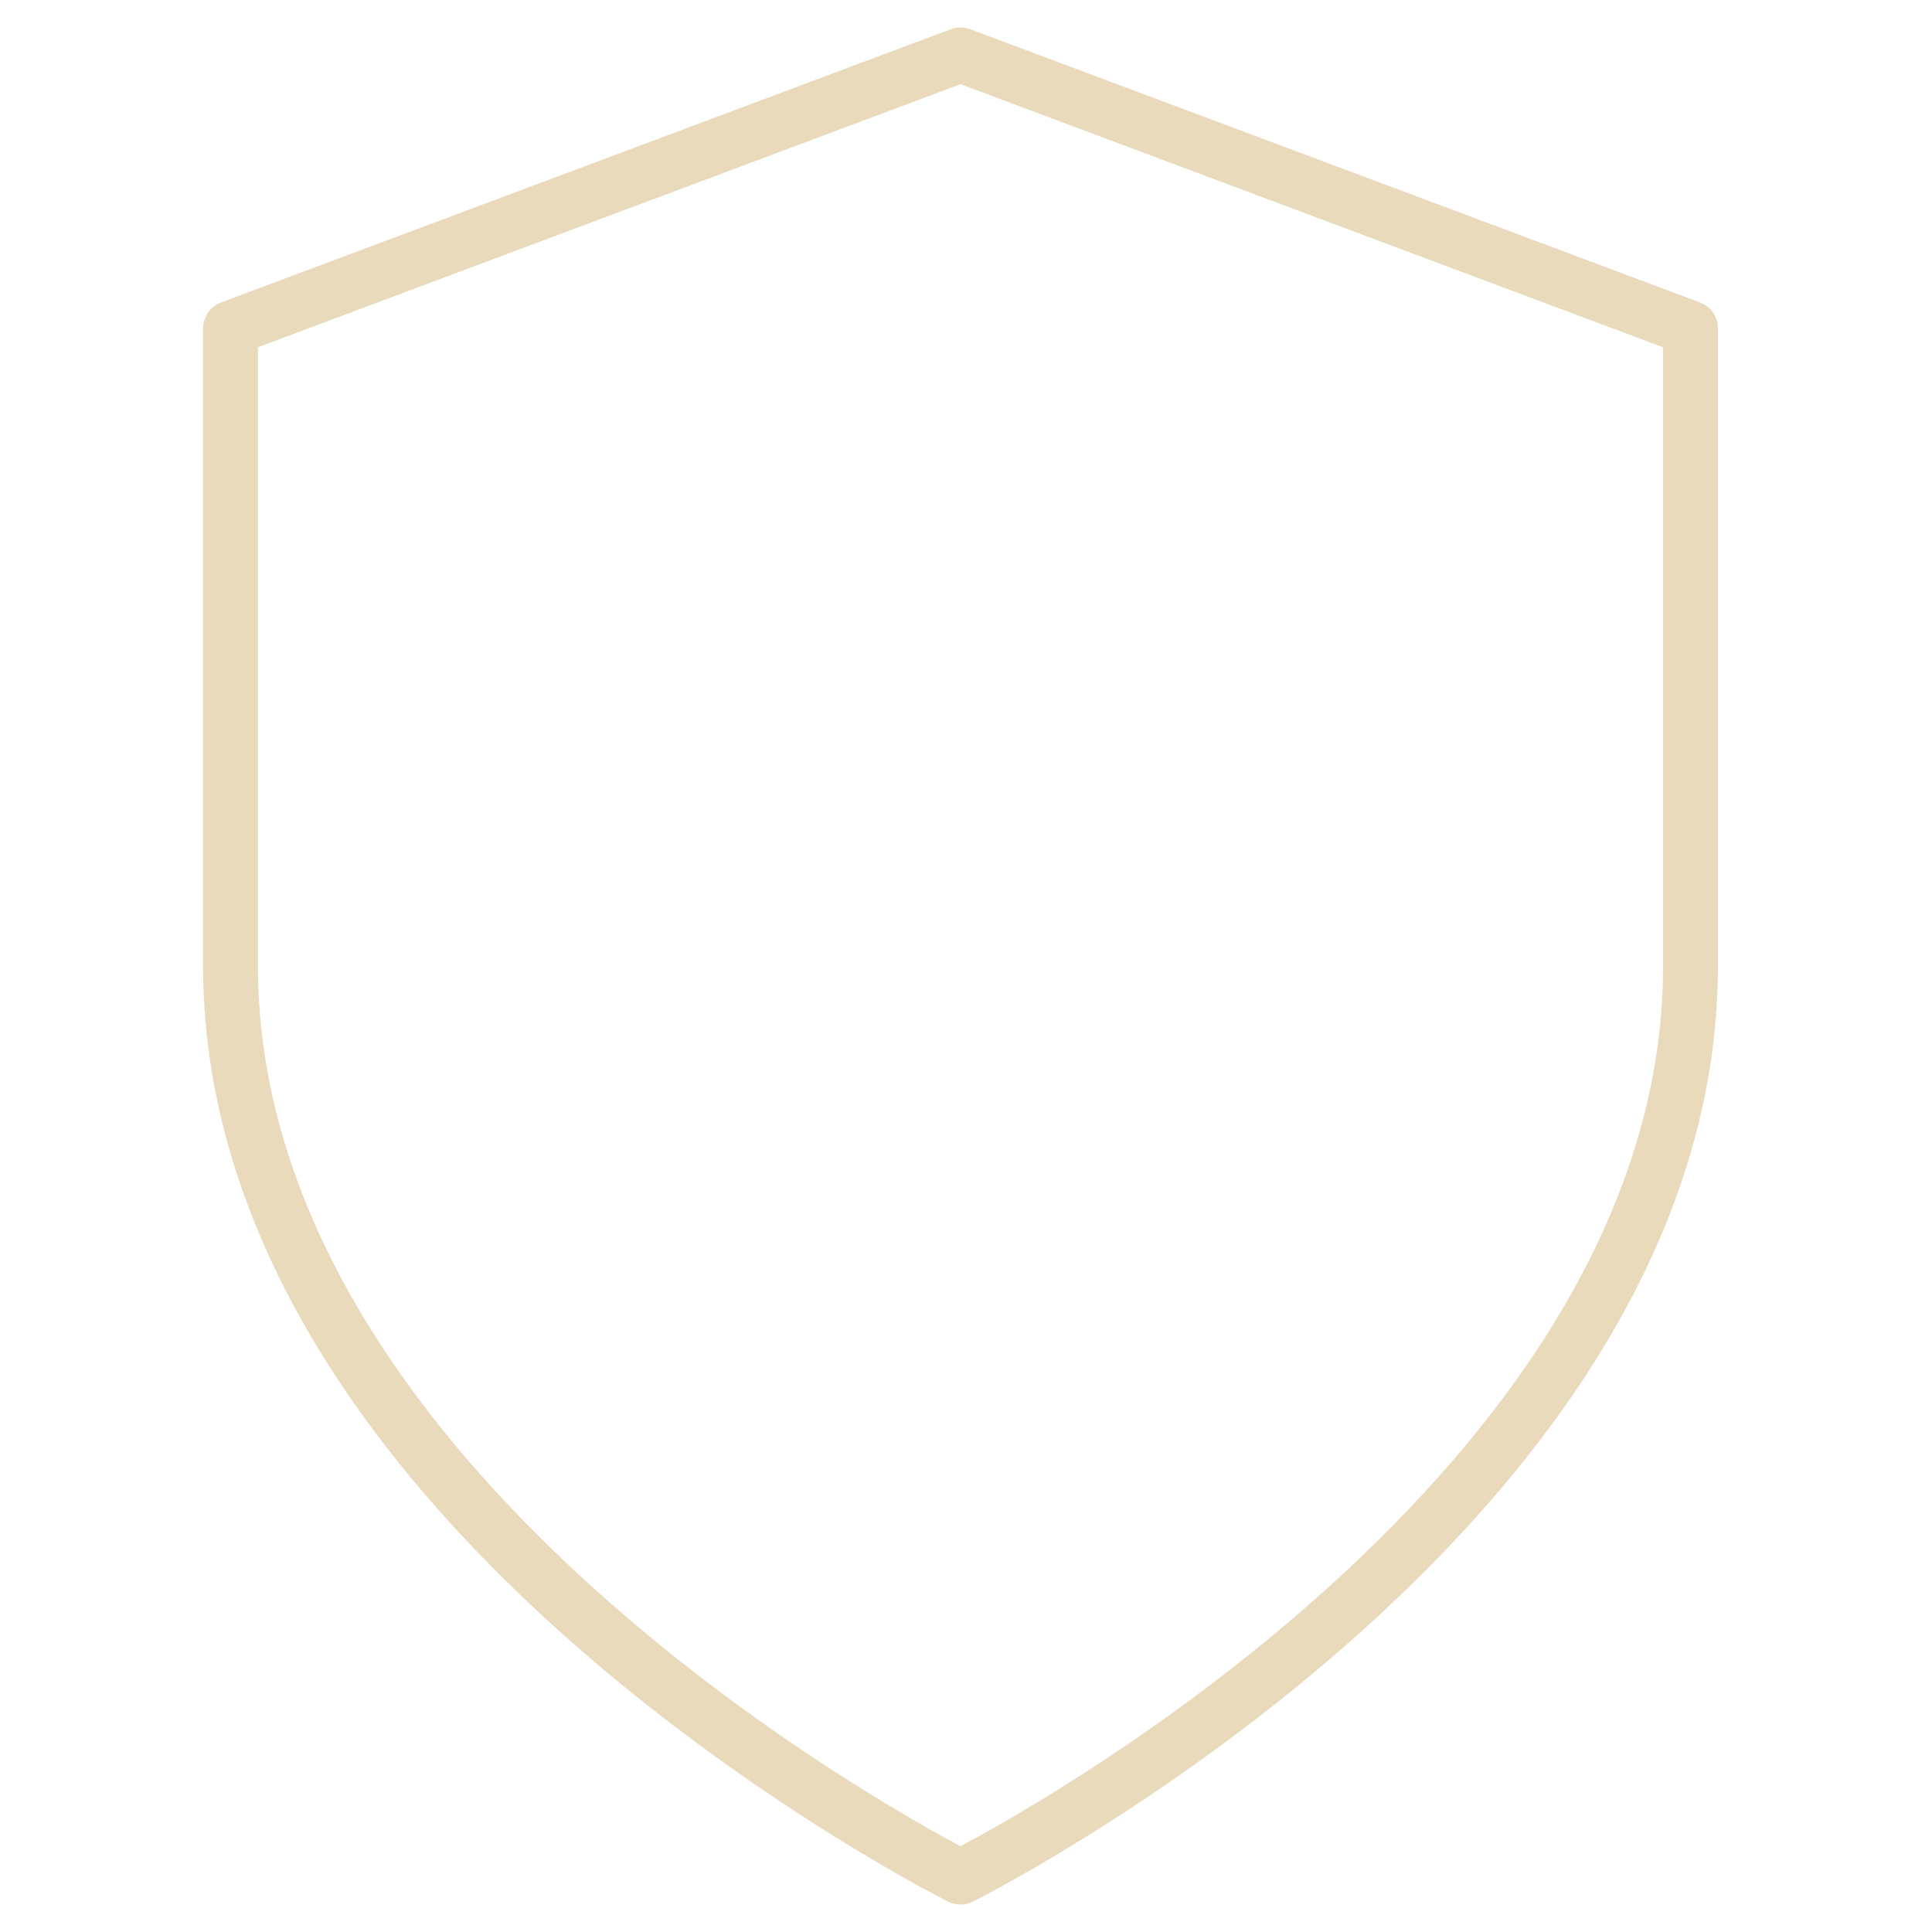 <svg width="176" height="176" viewBox="0 0 176 176" fill="none" xmlns="http://www.w3.org/2000/svg">
<path d="M87.5 171C87.5 171 154 137.8 154 88V29.9L87.5 5L21 29.9V88C21 137.8 87.5 171 87.5 171Z" stroke="#E9DABC" stroke-width="5" stroke-linecap="round" stroke-linejoin="round"/>
</svg>
